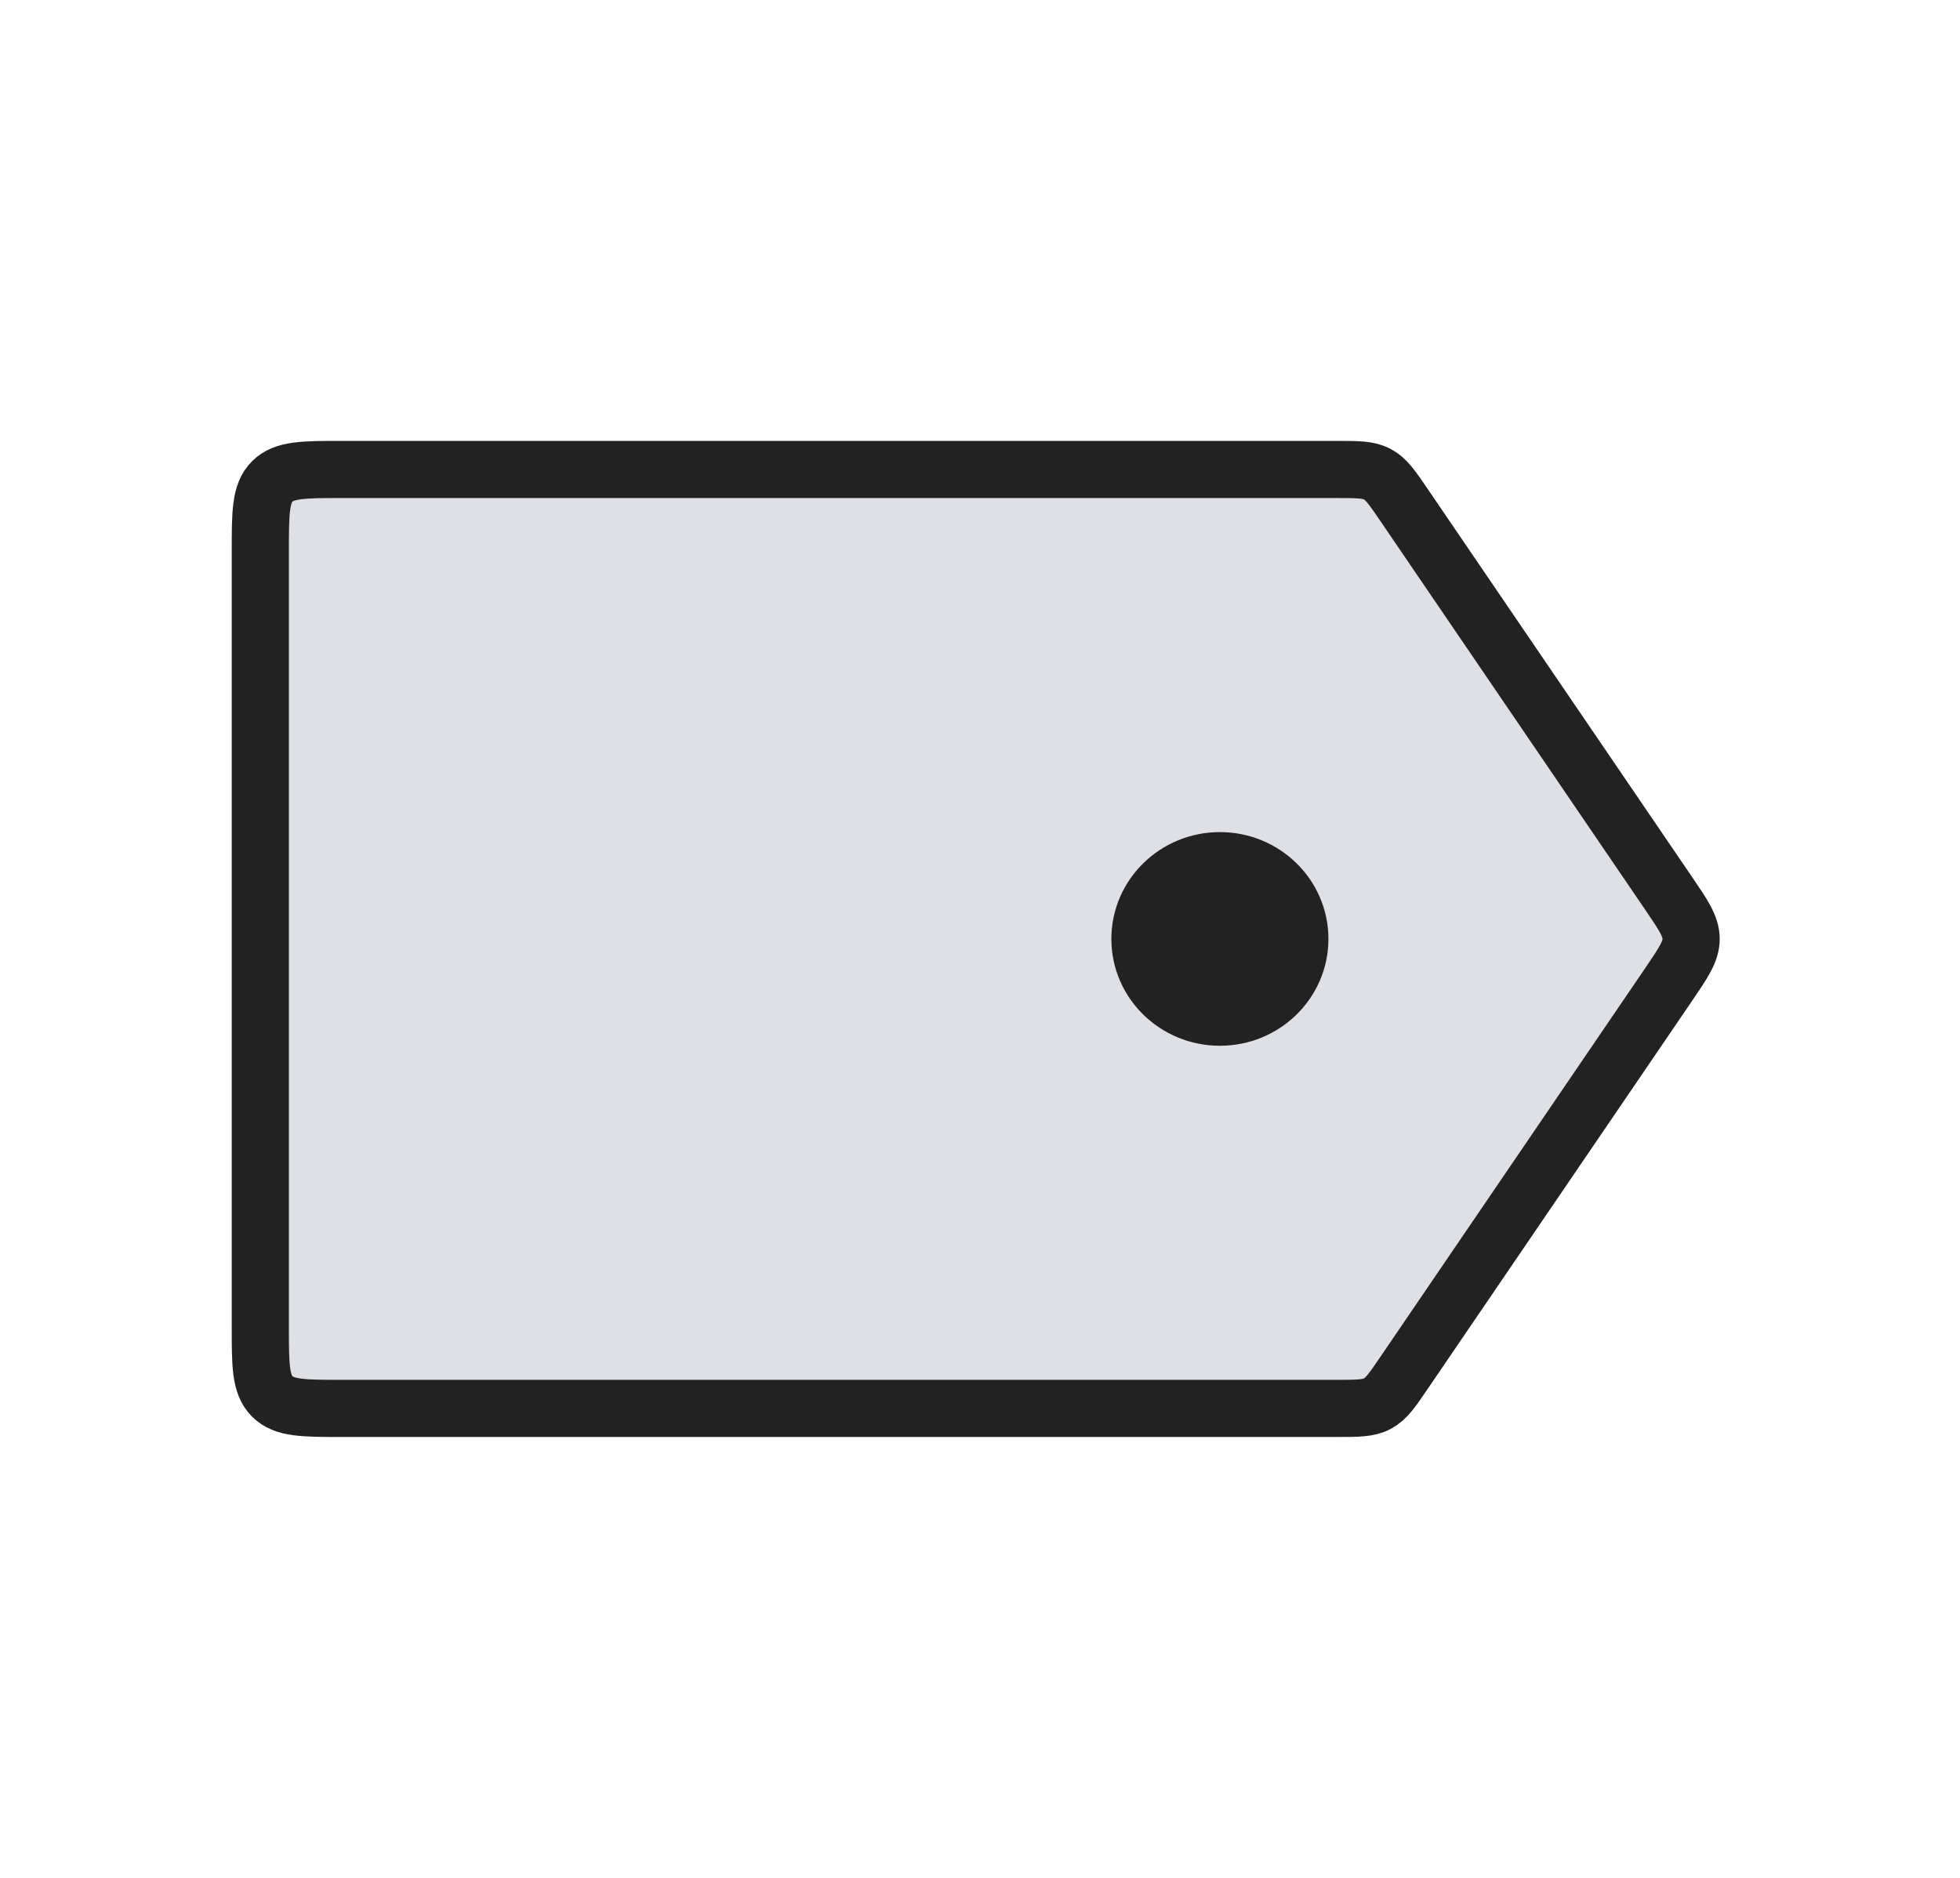 <svg width="48" height="46" viewBox="0 0 48 46" fill="none" xmlns="http://www.w3.org/2000/svg">
<path d="M6.375 13.5C6.375 12.557 6.375 12.086 6.668 11.793C6.961 11.5 7.432 11.5 8.375 11.5H32.734C33.252 11.5 33.511 11.5 33.73 11.616C33.95 11.732 34.096 11.946 34.387 12.374L40.858 21.874C41.229 22.419 41.415 22.692 41.415 23C41.415 23.308 41.229 23.581 40.858 24.126L34.387 33.626C34.096 34.054 33.95 34.268 33.73 34.384C33.511 34.5 33.252 34.5 32.734 34.5H8.375C7.432 34.5 6.961 34.5 6.668 34.207C6.375 33.914 6.375 33.443 6.375 32.5V13.5Z" fill="#7E869E" fill-opacity="0.25" stroke="#222222" stroke-width="1.4"/>
<ellipse cx="29.875" cy="23" rx="1.958" ry="1.917" fill="#222222" stroke="#222222" stroke-width="1.4"/>
</svg>
